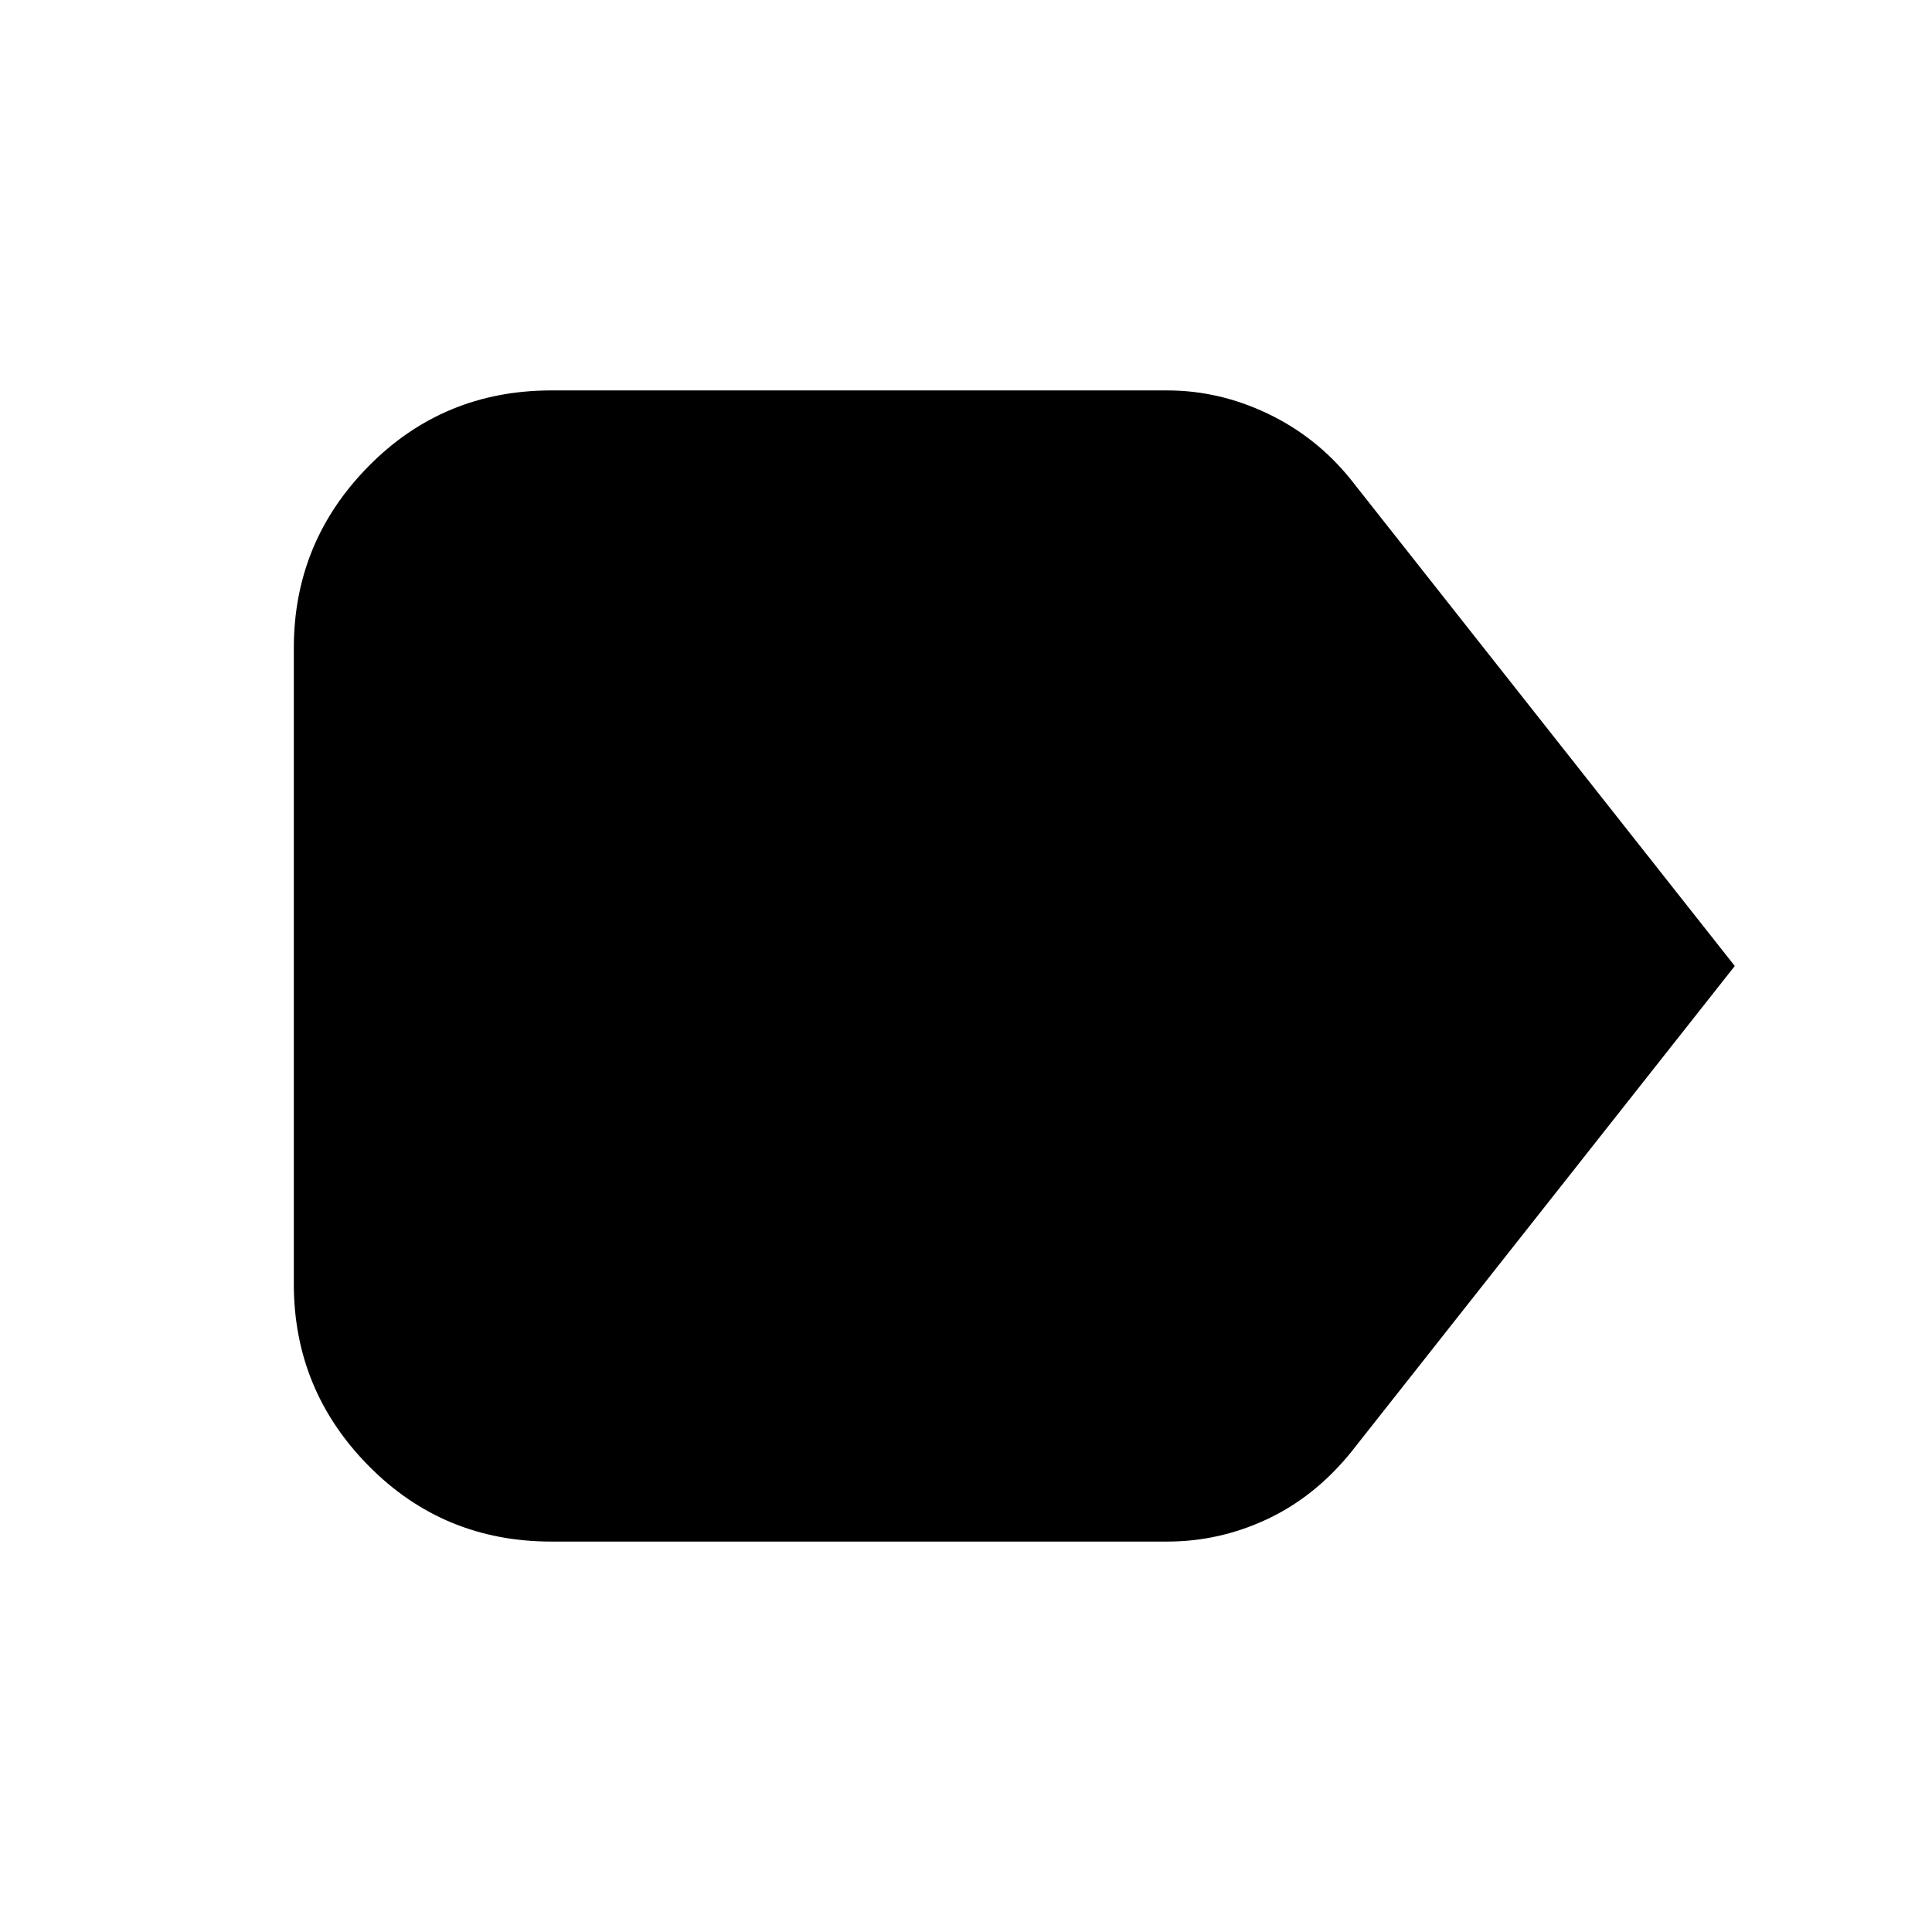 <svg xmlns="http://www.w3.org/2000/svg" height="20" viewBox="0 -960 960 960" width="20"><path d="M862-480 671-238q-18 22-41.64 33-23.63 11-49.36 11H274q-53.7 0-90.85-37.65Q146-269.3 146-322v-316q0-52.7 37.15-90.35Q220.3-766 274-766h306q25.73 0 49.86 11.5Q654-743 671-722l191 242Z"/></svg>